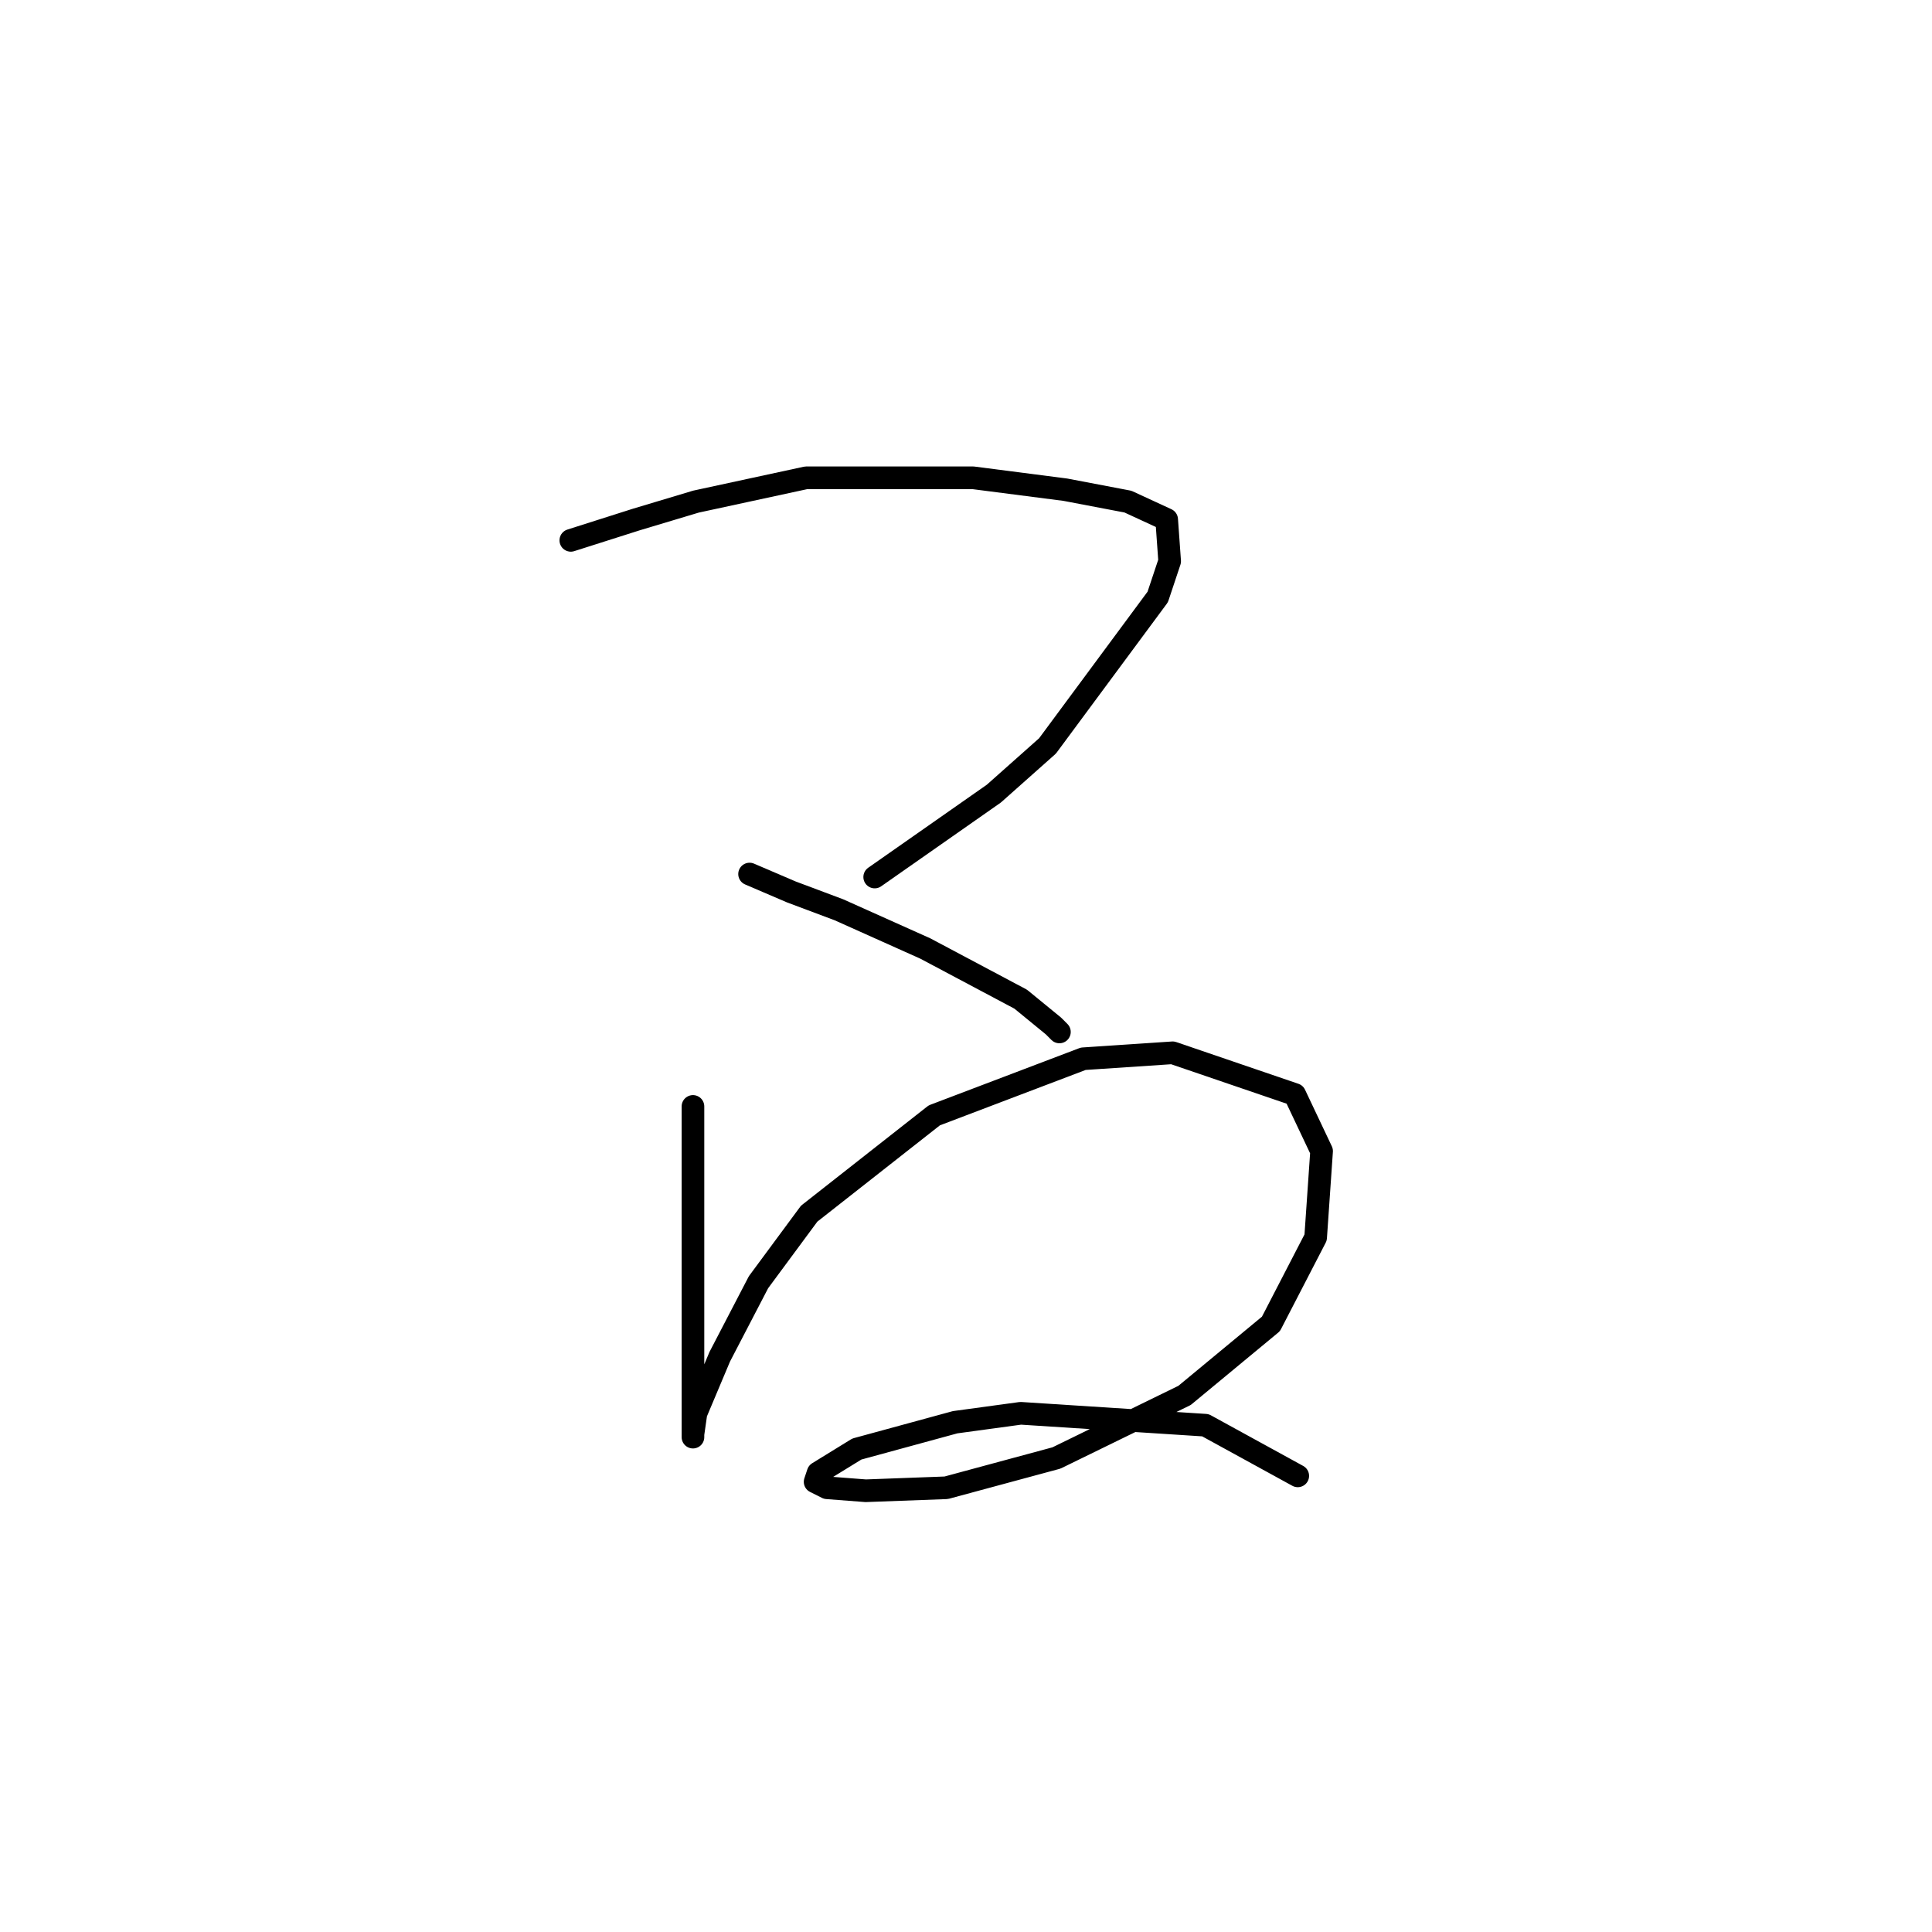 <?xml version="1.0" standalone="no"?>
    <svg width="256" height="256" xmlns="http://www.w3.org/2000/svg" version="1.1">
    <polyline stroke="black" stroke-width="3" stroke-linecap="round" fill="transparent" stroke-linejoin="round" points="75.636 71.6 84.321 68.837 92.216 66.468 106.823 63.31 128.93 63.31 141.168 64.889 149.458 66.468 154.59 68.837 154.985 74.364 153.406 79.101 138.799 98.84 131.693 105.156 115.902 116.21 115.902 116.21 " />
        <polyline stroke="black" stroke-width="3" stroke-linecap="round" fill="transparent" stroke-linejoin="round" points="99.322 115.815 104.849 118.183 111.165 120.552 122.614 125.684 135.246 132.395 139.589 135.948 140.378 136.738 140.378 136.738 " />
        <polyline stroke="black" stroke-width="3" stroke-linecap="round" fill="transparent" stroke-linejoin="round" points="91.821 146.607 91.821 153.318 91.821 160.819 91.821 167.925 91.821 183.321 91.821 188.058 91.821 190.427 91.821 190.032 92.216 187.269 95.374 179.768 100.506 169.899 107.217 160.819 123.798 147.791 143.536 140.291 155.38 139.501 171.565 145.028 175.118 152.529 174.329 163.977 168.407 175.425 156.959 184.9 139.984 193.19 125.377 197.138 114.718 197.533 109.586 197.138 108.007 196.348 108.402 195.164 113.534 192.006 126.561 188.453 135.246 187.269 159.722 188.848 171.96 195.559 171.96 195.559 " />
        </svg>